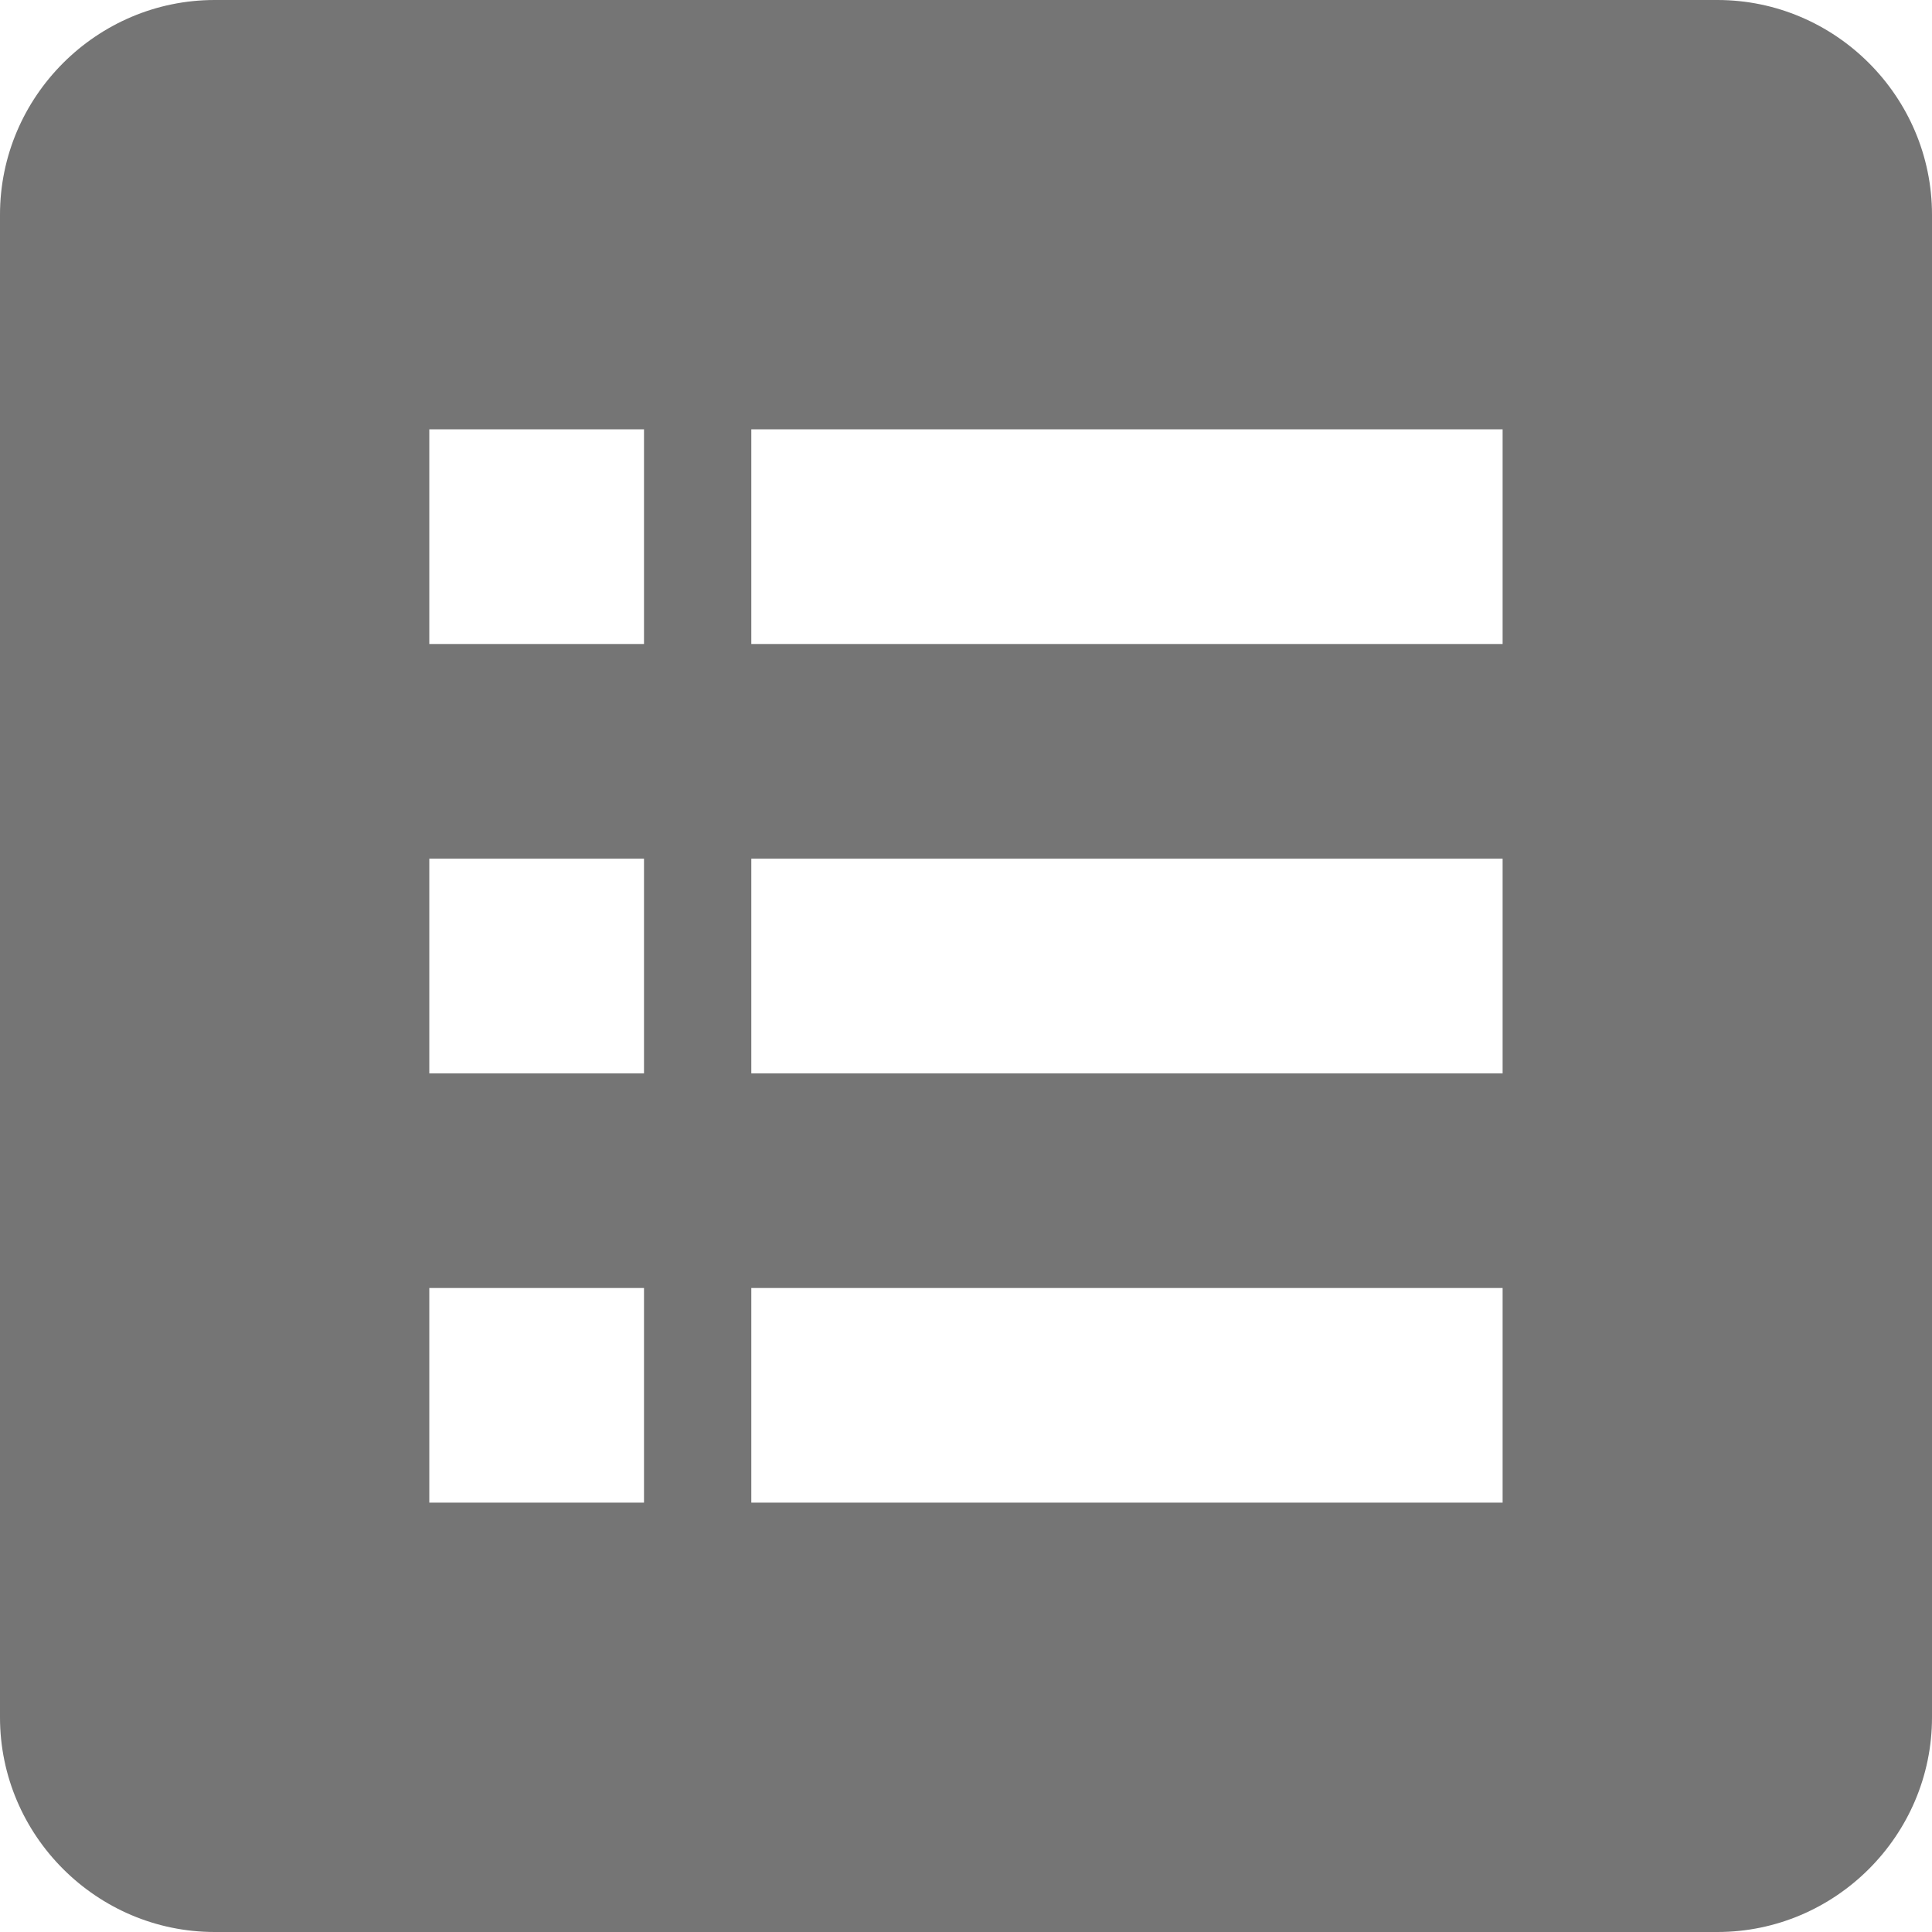 <?xml version="1.0" encoding="utf-8"?>
<!-- Generator: Adobe Illustrator 15.0.2, SVG Export Plug-In . SVG Version: 6.00 Build 0)  -->
<!DOCTYPE svg PUBLIC "-//W3C//DTD SVG 1.1//EN" "http://www.w3.org/Graphics/SVG/1.1/DTD/svg11.dtd">
<svg version="1.1" id="Calque_1" xmlns="http://www.w3.org/2000/svg" xmlns:xlink="http://www.w3.org/1999/xlink" x="0px" y="0px"
	 width="24px" height="24px" viewBox="244 244 24 24" enable-background="new 244 244 24 24" xml:space="preserve">
<g id="drive-form">
	<g>
		<path fill="#757575" d="M265.334,244h-18.667c-1.466,0-2.667,1.2-2.667,2.667v18.667c0,1.466,1.2,2.666,2.667,2.666h18.667
			c1.466,0,2.666-1.2,2.666-2.666v-18.667C268,245.2,266.8,244,265.334,244z M252,262.666h-2.667V260H252V262.666z M252,257.334
			h-2.667v-2.667H252V257.334z M252,252h-2.667v-2.667H252V252z M262.666,262.666h-9.333V260h9.333V262.666z M262.666,257.334
			h-9.333v-2.667h9.333V257.334z M262.666,252h-9.333v-2.667h9.333V252z"/>
	</g>
</g>
</svg>
